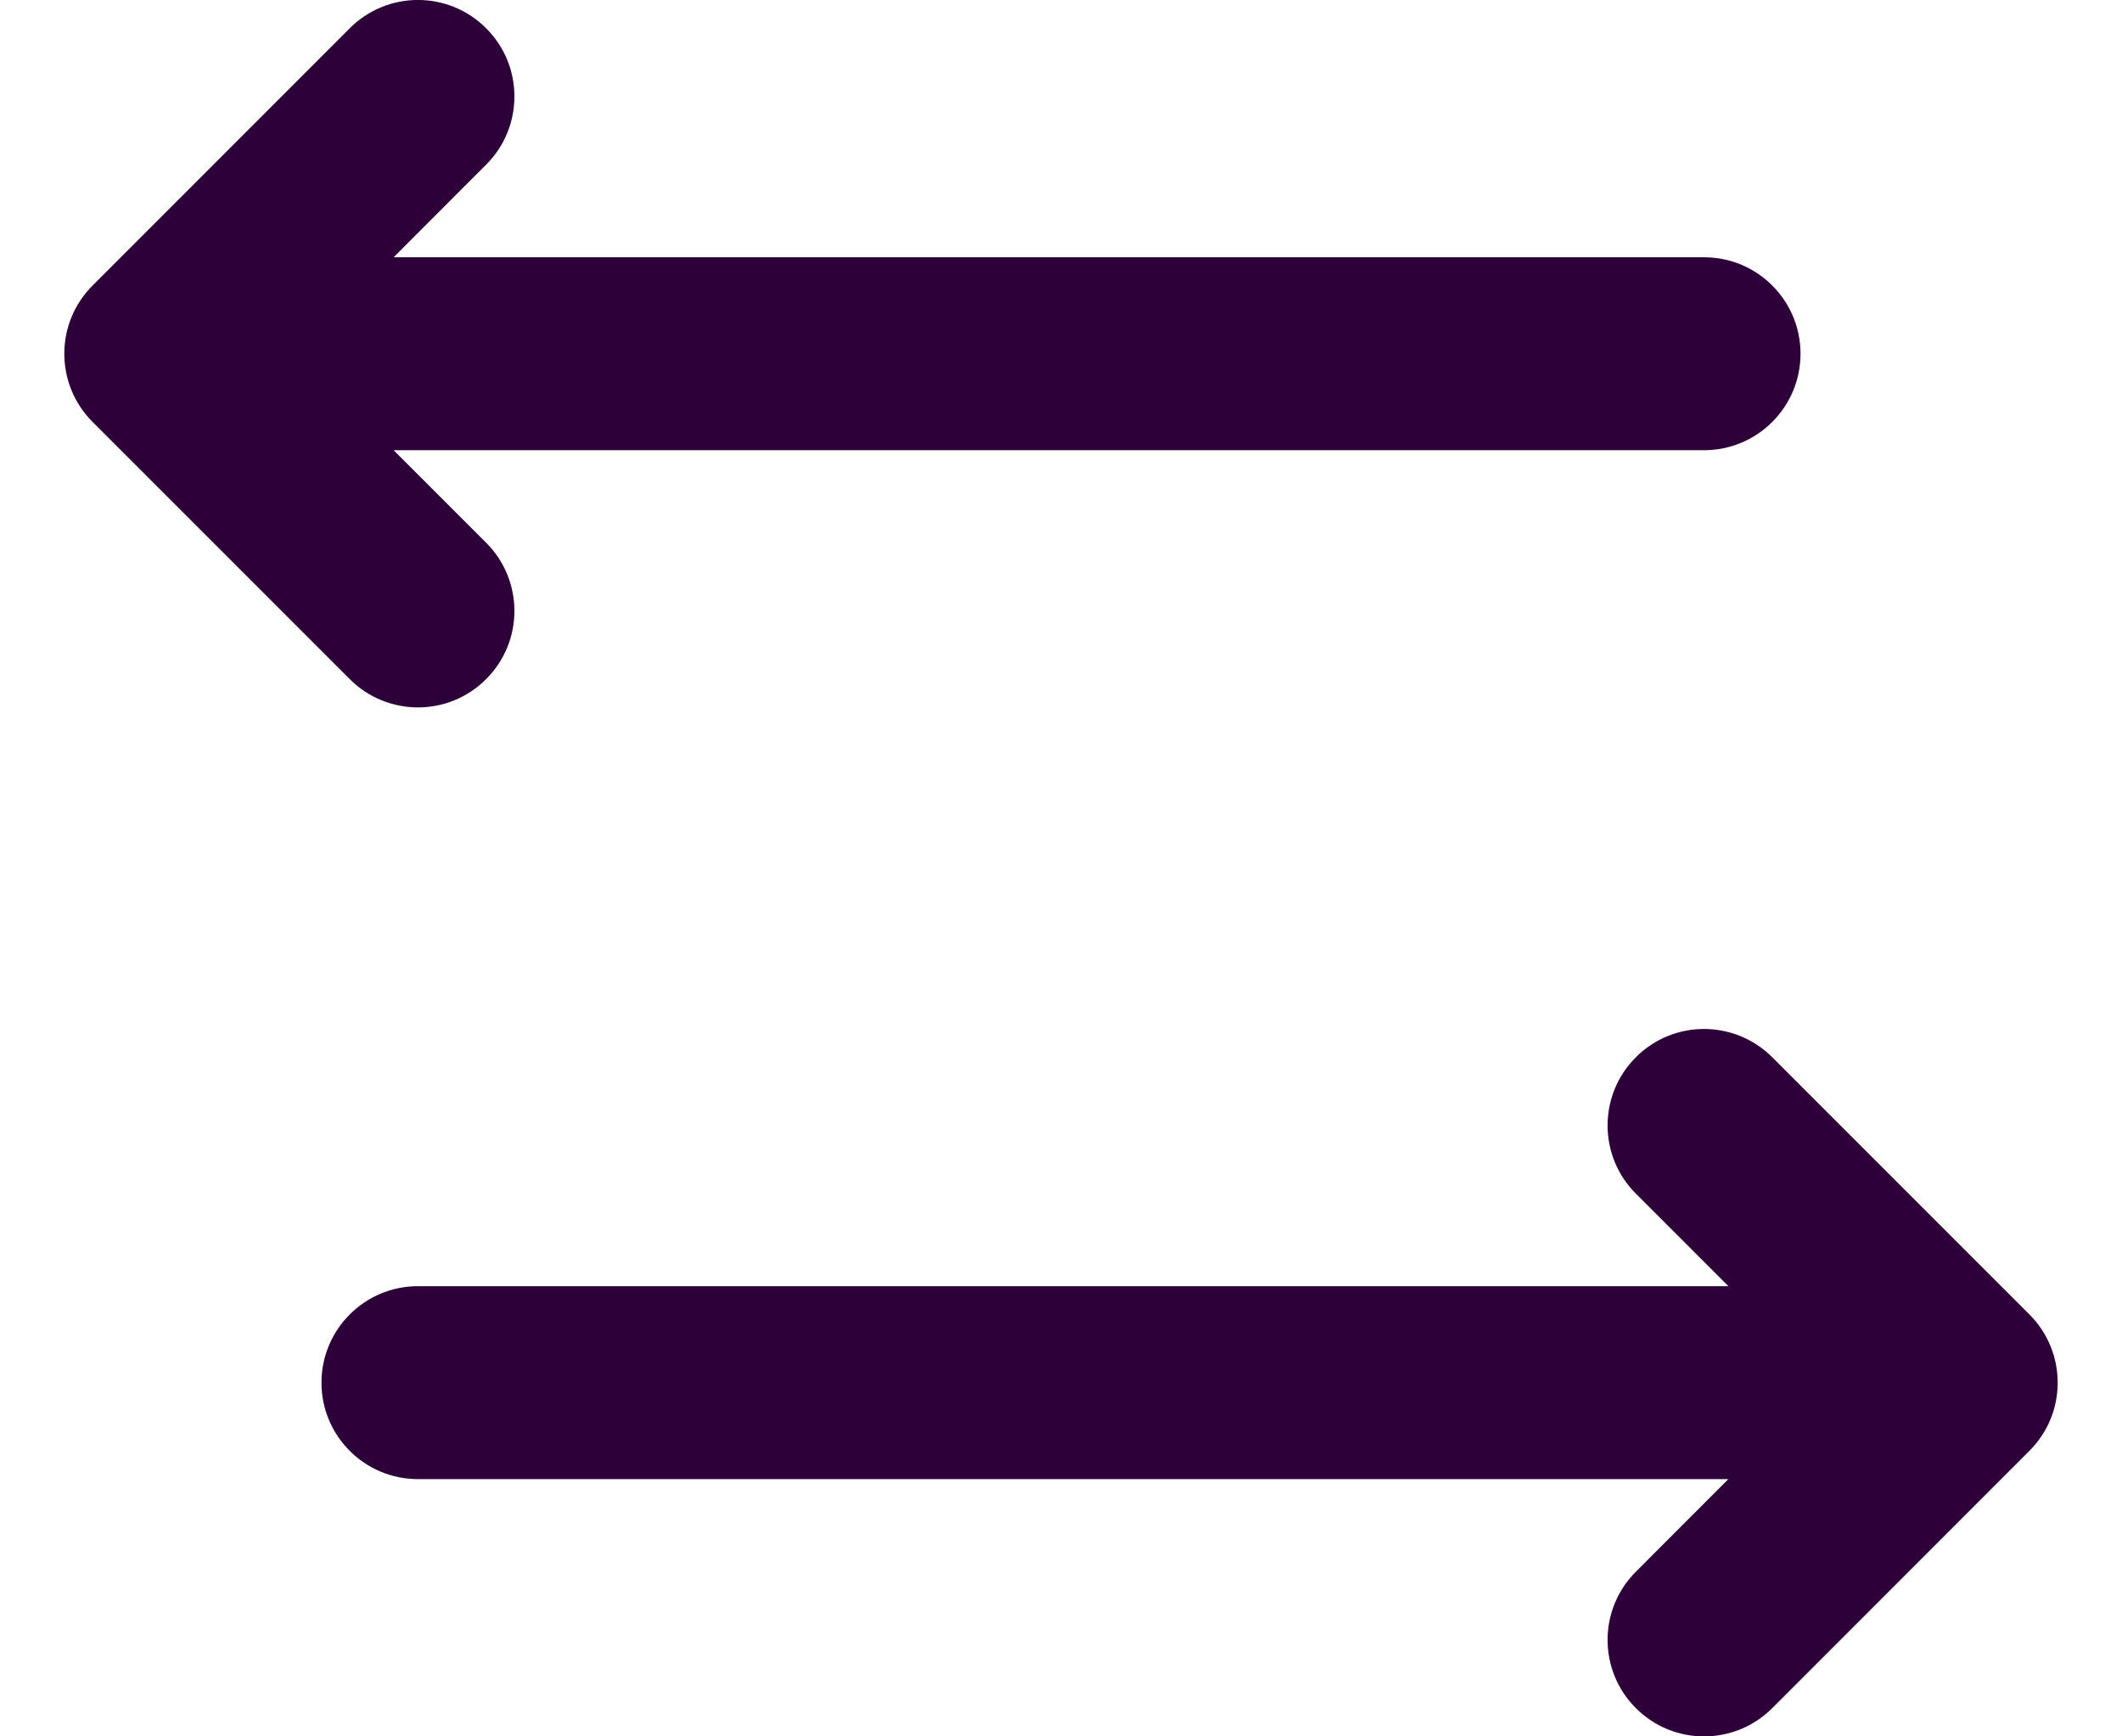 <svg width="22" height="18" viewBox="0 0 22 18" fill="none" xmlns="http://www.w3.org/2000/svg" class="icon">
<path d="M5.04 1.707C5.431 1.317 5.431 0.683 5.04 0.293C4.65 -0.098 4.017 -0.098 3.626 0.293L0.96 2.96C0.569 3.35 0.569 3.983 0.96 4.374L3.626 7.04C4.017 7.431 4.65 7.431 5.04 7.04C5.431 6.65 5.431 6.017 5.04 5.626L4.081 4.667H17.667C18.219 4.667 18.667 4.219 18.667 3.667C18.667 3.114 18.219 2.667 17.667 2.667H4.081L5.04 1.707Z" fill="#2E0039"/>
<path d="M16.96 10.96C16.569 11.35 16.569 11.983 16.96 12.374L17.919 13.333H4.333C3.781 13.333 3.333 13.781 3.333 14.333C3.333 14.886 3.781 15.333 4.333 15.333H17.919L16.96 16.293C16.569 16.683 16.569 17.317 16.96 17.707C17.35 18.098 17.983 18.098 18.374 17.707L21.04 15.04C21.431 14.65 21.431 14.017 21.04 13.626L18.374 10.96C17.983 10.569 17.35 10.569 16.96 10.96Z" fill="#2E0039"/>
</svg>
